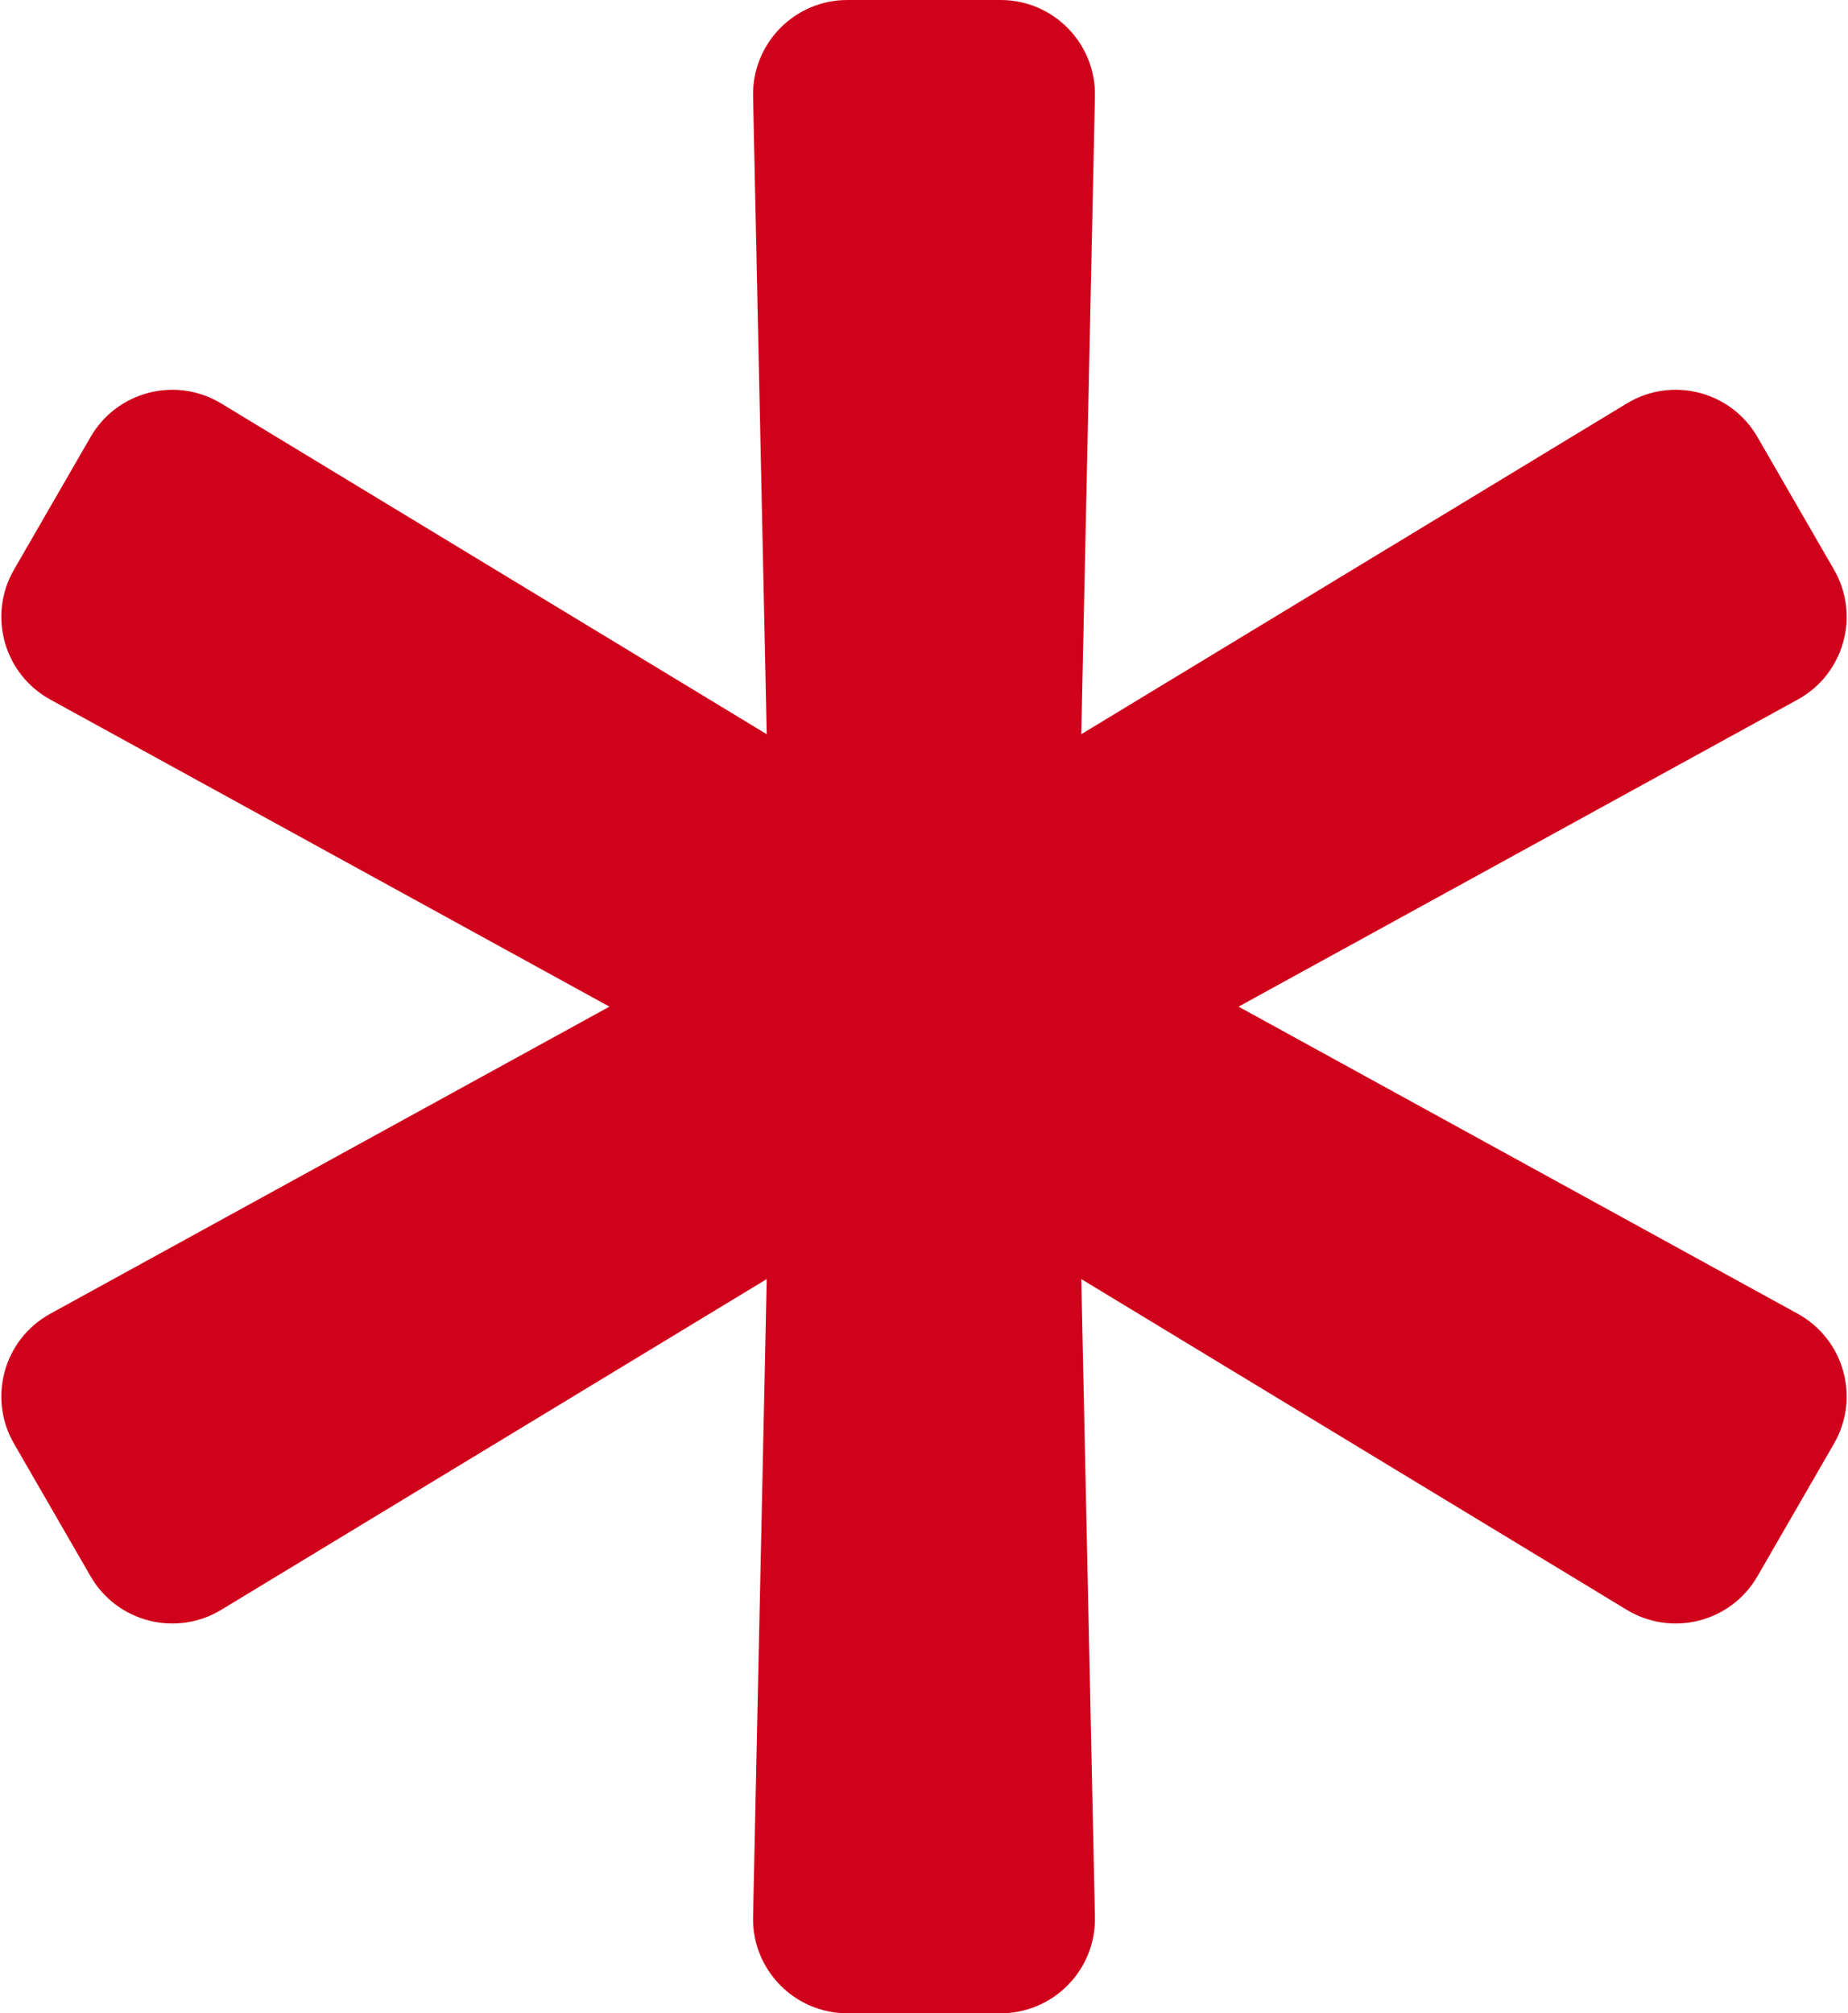 <svg xmlns="http://www.w3.org/2000/svg" width="470" height="512" viewBox="0 0 470 512">
  <path fill="#D0021B" d="M457.21,334.093 L315,256 L457.21,177.907 C469.005,171.43 473.171,156.523 466.442,144.87 L446.962,111.129 C440.234,99.476 425.242,95.63 413.735,102.606 L275,186.718 L278.475,24.514 C278.763,11.061 267.937,0 254.48,0 L215.52,0 C202.064,0 191.237,11.061 191.526,24.514 L195,186.718 L56.265,102.607 C44.759,95.631 29.766,99.477 23.038,111.13 L3.558,144.871 C-3.17,156.524 0.996,171.431 12.791,177.908 L155,256 L12.79,334.093 C0.995,340.57 -3.171,355.477 3.558,367.13 L23.038,400.871 C29.766,412.524 44.759,416.37 56.265,409.394 L195,325.282 L191.525,487.486 C191.237,500.939 202.064,512 215.52,512 L254.481,512 C267.937,512 278.764,500.939 278.476,487.486 L275,325.282 L413.735,409.393 C425.241,416.369 440.234,412.523 446.962,400.87 L466.442,367.129 C473.17,355.476 469.005,340.57 457.21,334.093 Z"/>
</svg>
